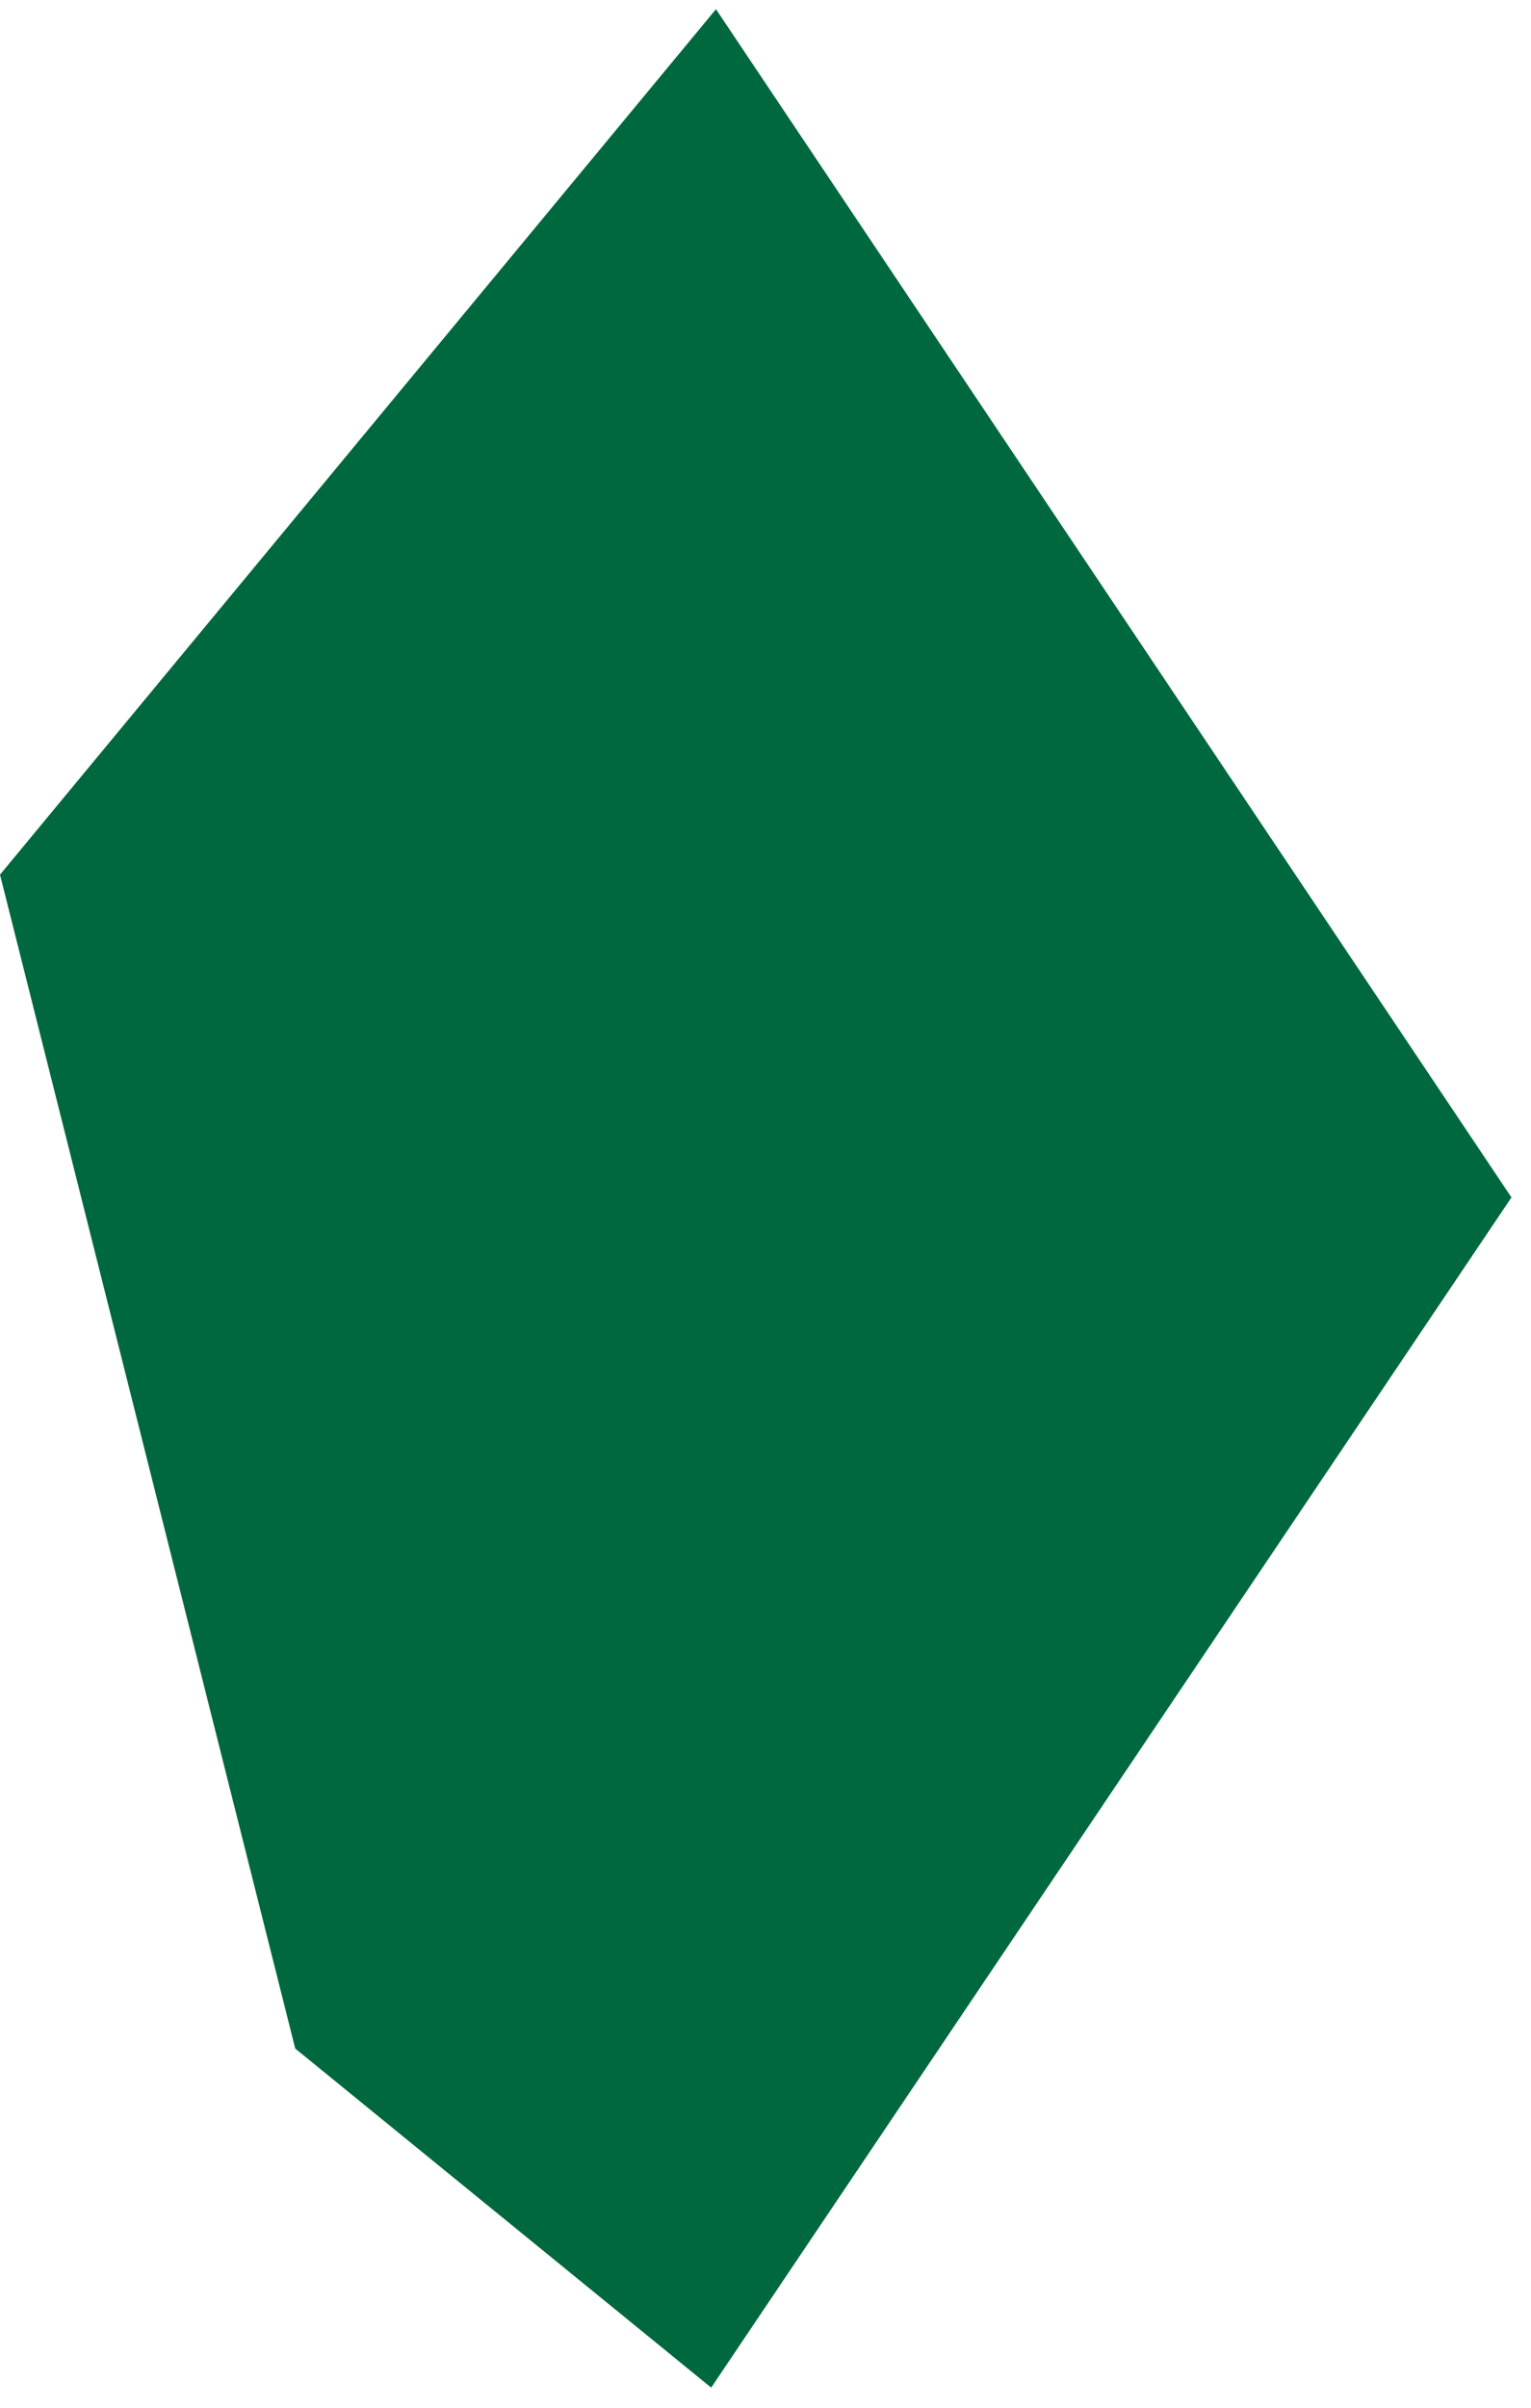 <svg width="42" height="66" viewBox="0 0 42 66" fill="none" xmlns="http://www.w3.org/2000/svg">
<path d="M41.464 32.823L19.51 65.449L8.099 56.154L0 23.976L19.641 0.252L41.464 32.823Z" fill="#00683F"/>
</svg>
